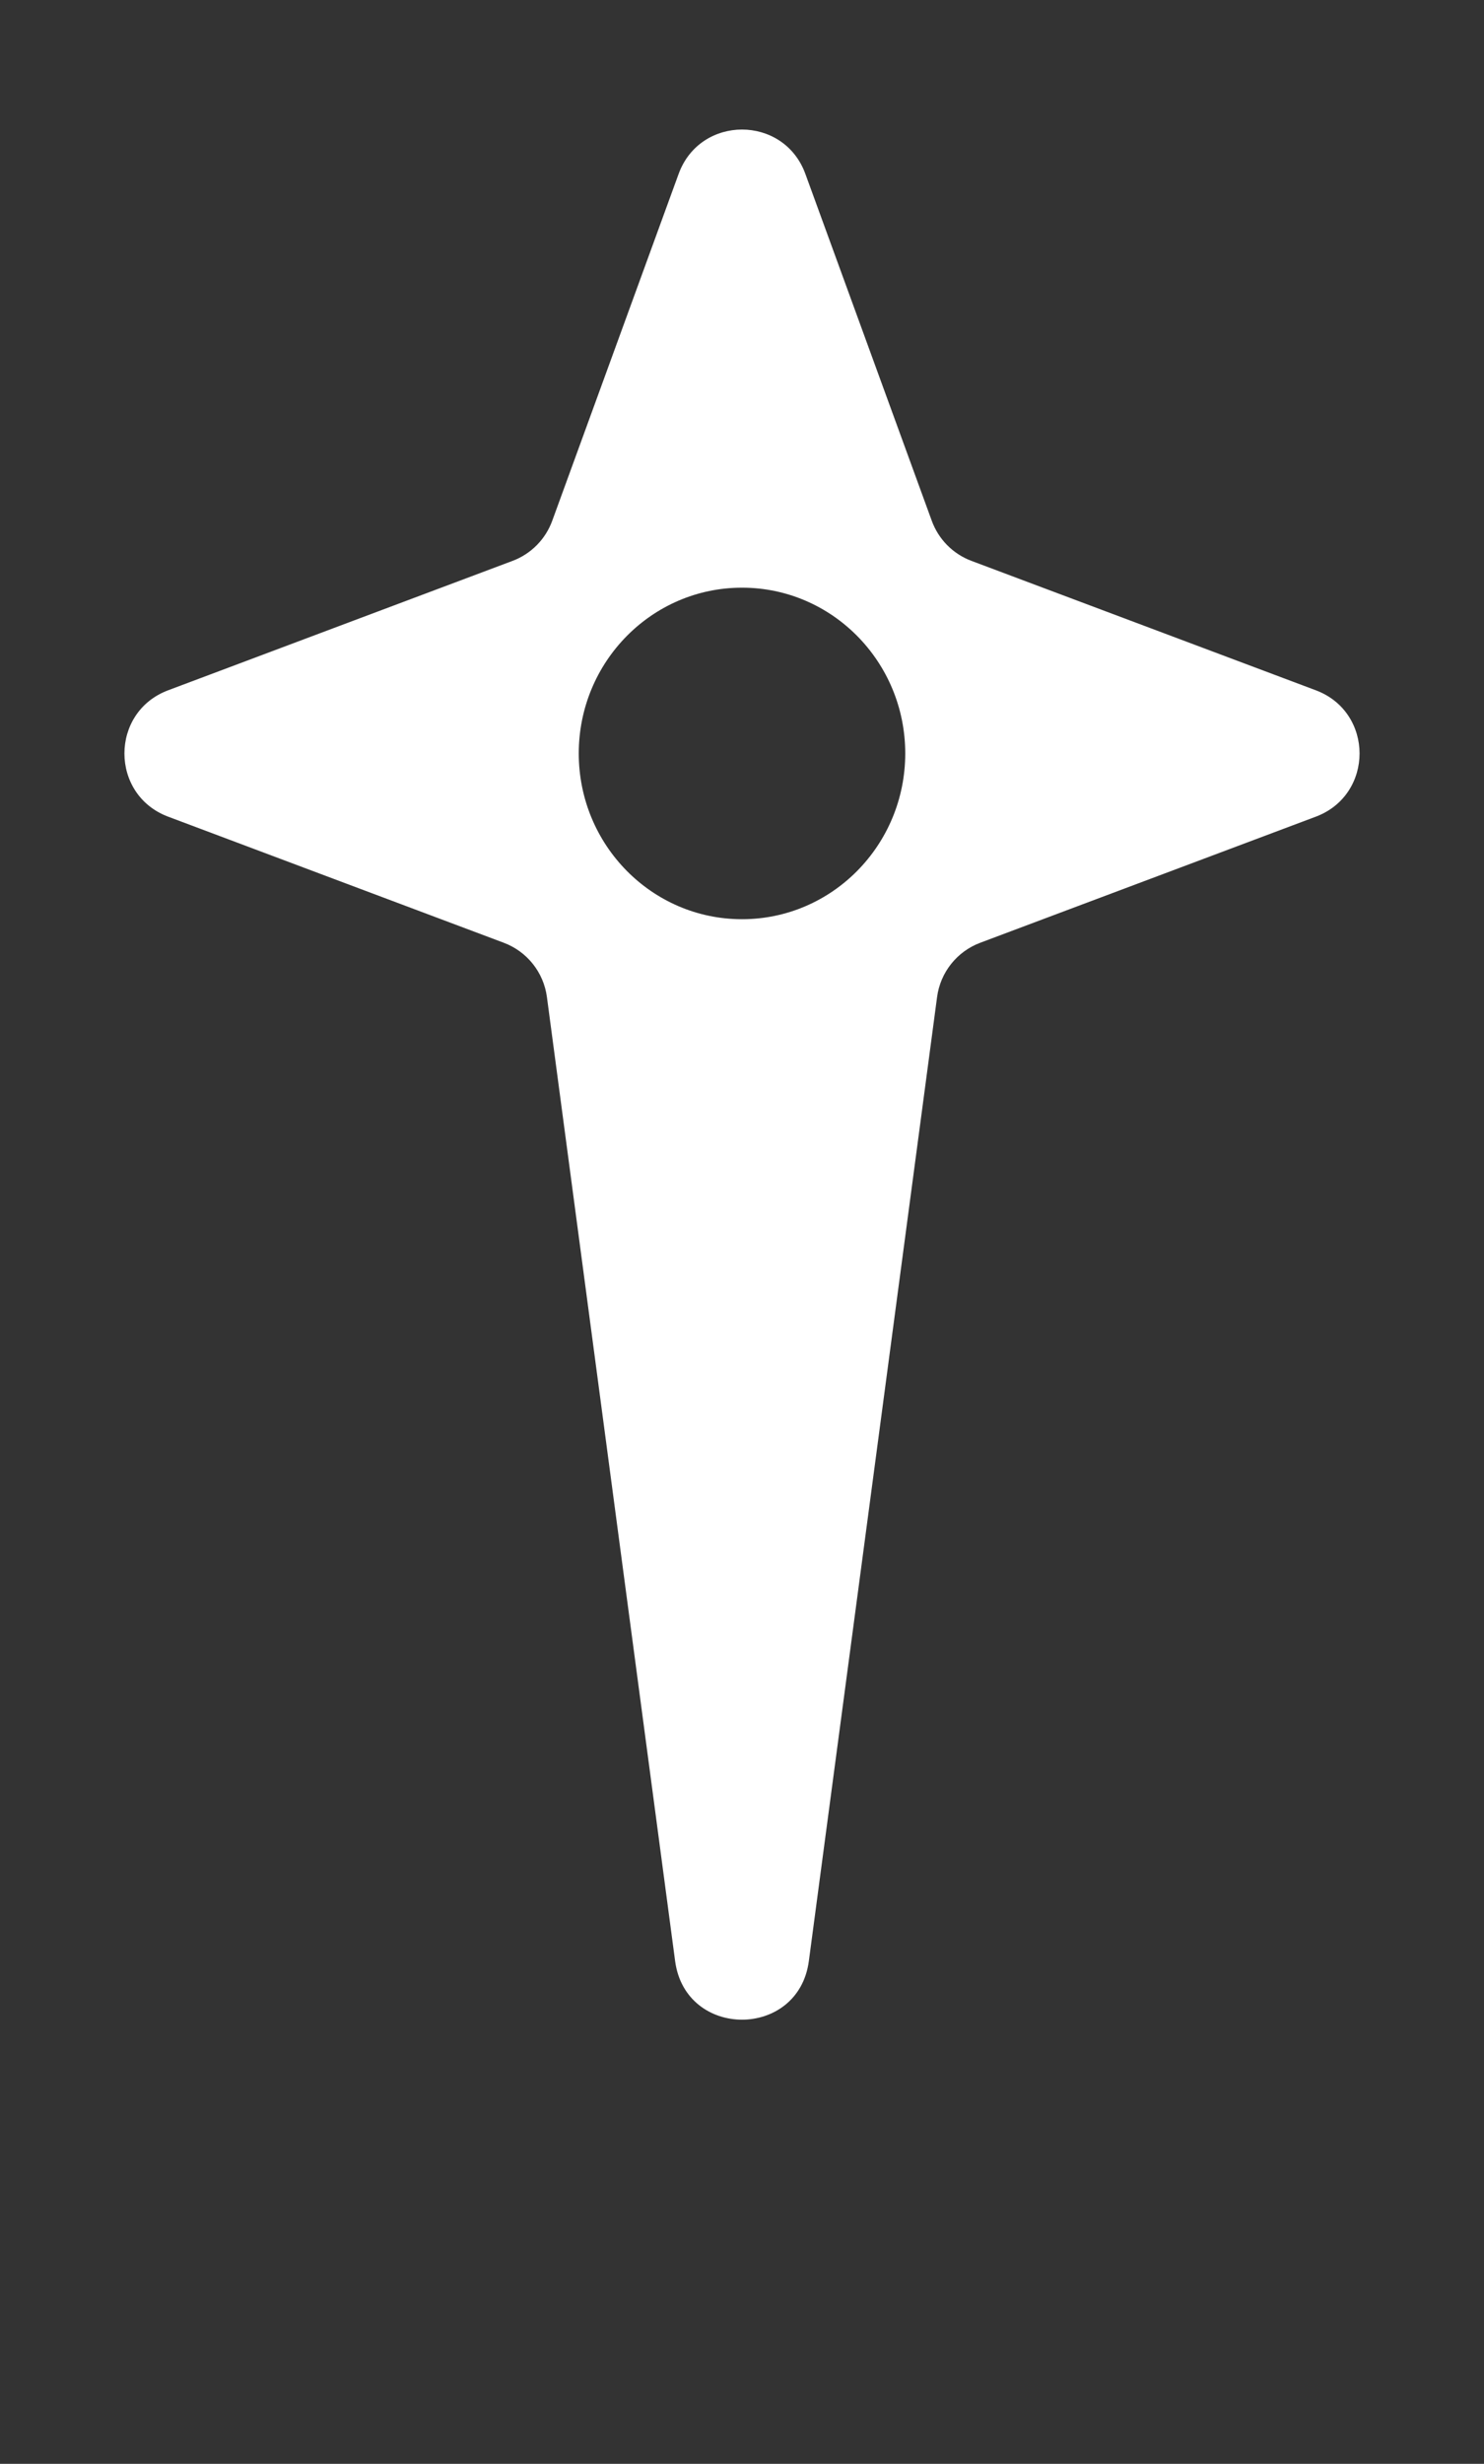 <svg width="44" height="73" viewBox="0 0 44 73" fill="none" xmlns="http://www.w3.org/2000/svg">
<rect x="0" y="0" width="44" height="73" fill="#333333" stroke="none"/>
<path fill-rule="evenodd" clip-rule="evenodd" d="M23.879 5.153C23.24 3.4 20.76 3.4 20.121 5.153L16.373 15.431C16.173 15.979 15.743 16.413 15.197 16.618L4.986 20.452C3.257 21.101 3.257 23.547 4.986 24.197L14.937 27.933C15.627 28.192 16.119 28.81 16.216 29.541L20.017 58.104C20.326 60.419 23.674 60.419 23.982 58.104L27.784 29.541C27.881 28.81 28.373 28.192 29.063 27.933L39.013 24.197C40.743 23.547 40.743 21.101 39.013 20.452L28.803 16.618C28.256 16.413 27.827 15.979 27.627 15.431L23.879 5.153ZM22 27.235C24.673 27.235 26.84 25.036 26.84 22.323C26.84 19.611 24.673 17.412 22 17.412C19.327 17.412 17.16 19.611 17.16 22.323C17.16 25.036 19.327 27.235 22 27.235Z" fill="white"/>
</svg>
